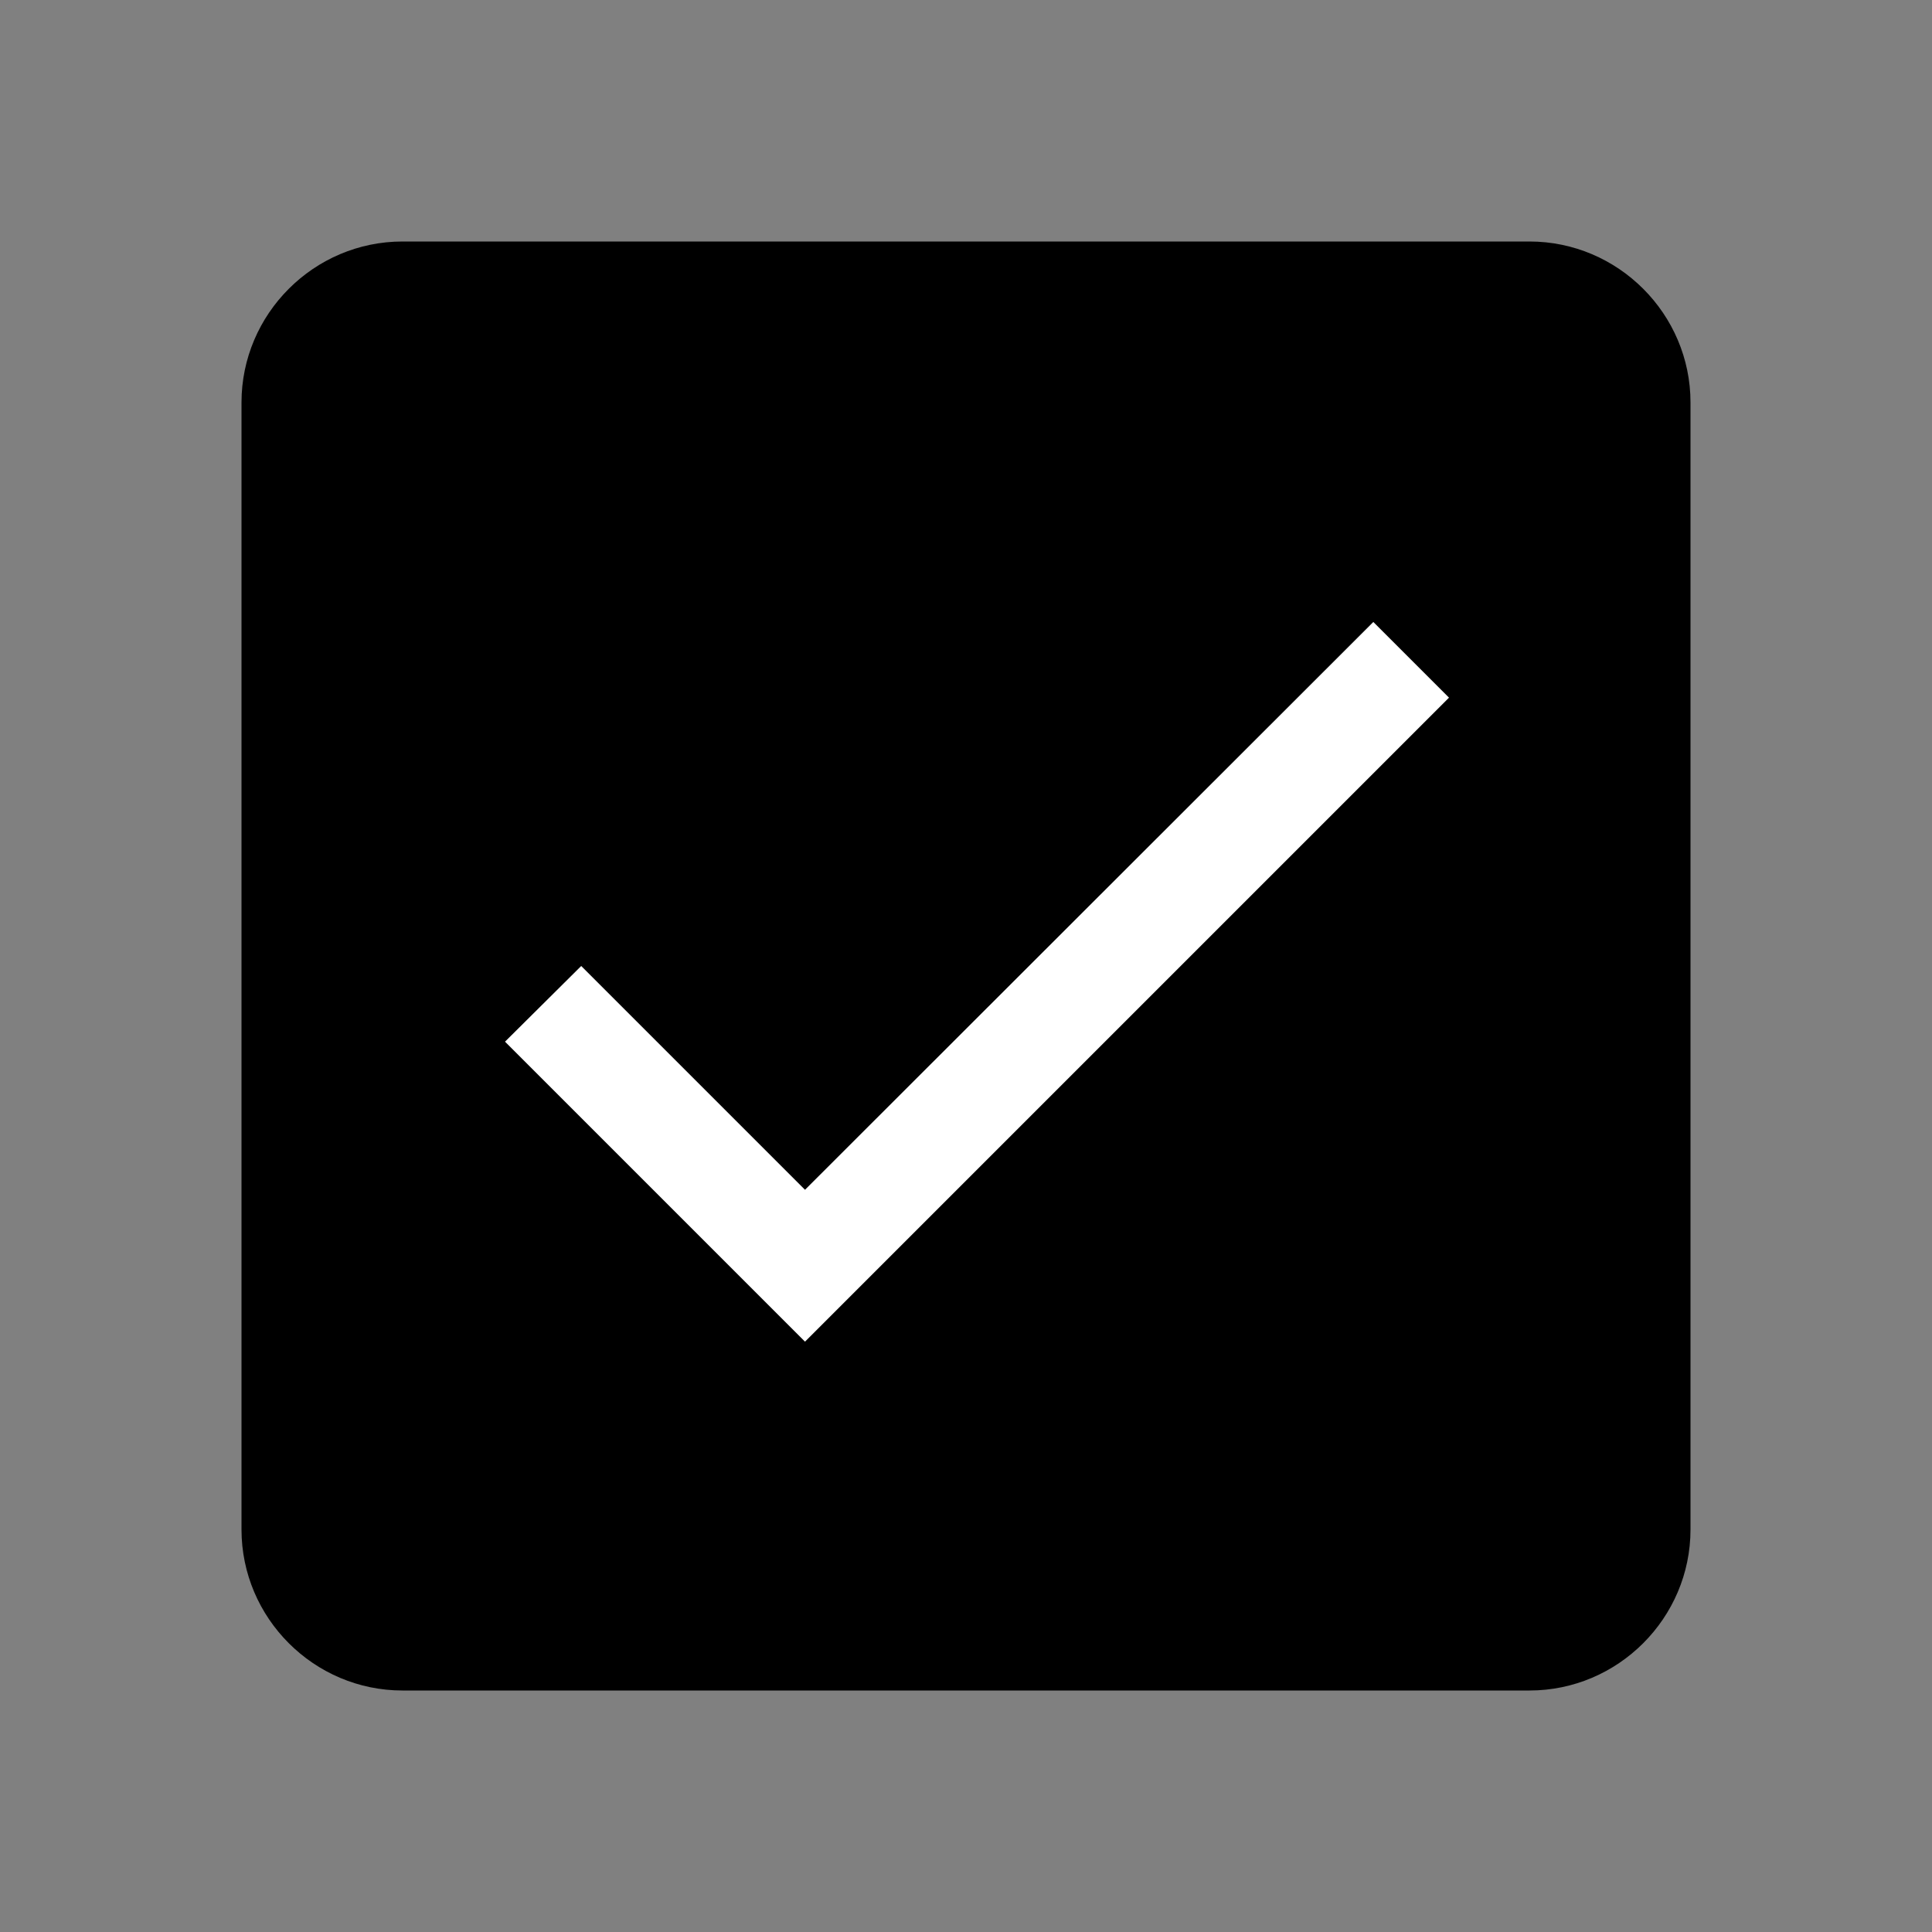 <svg viewBox="0 0 48 48" fill="none" xmlns="http://www.w3.org/2000/svg">
    <rect x="0" y="0" width="48" height="48" fill="#808080" stroke="none"/>
    <g>
        <g>
            <path d="M8 8H40V40H8V8Z" fill="currentColor" />
            <path d="M20 29.56L14.44 24L12.547 25.88L20 33.333L36 17.333L34.12 15.453L20 29.56Z"
                fill="white" />
        </g>
        <path
            d="M38 10V38H10V10H38ZM38 6H10C7.8 6 6 7.8 6 10V38C6 40.2 7.8 42 10 42H38C40.2 42 42 40.2 42 38V10C42 7.8 40.2 6 38 6Z"
            fill="currentColor" />
    </g>

</svg>